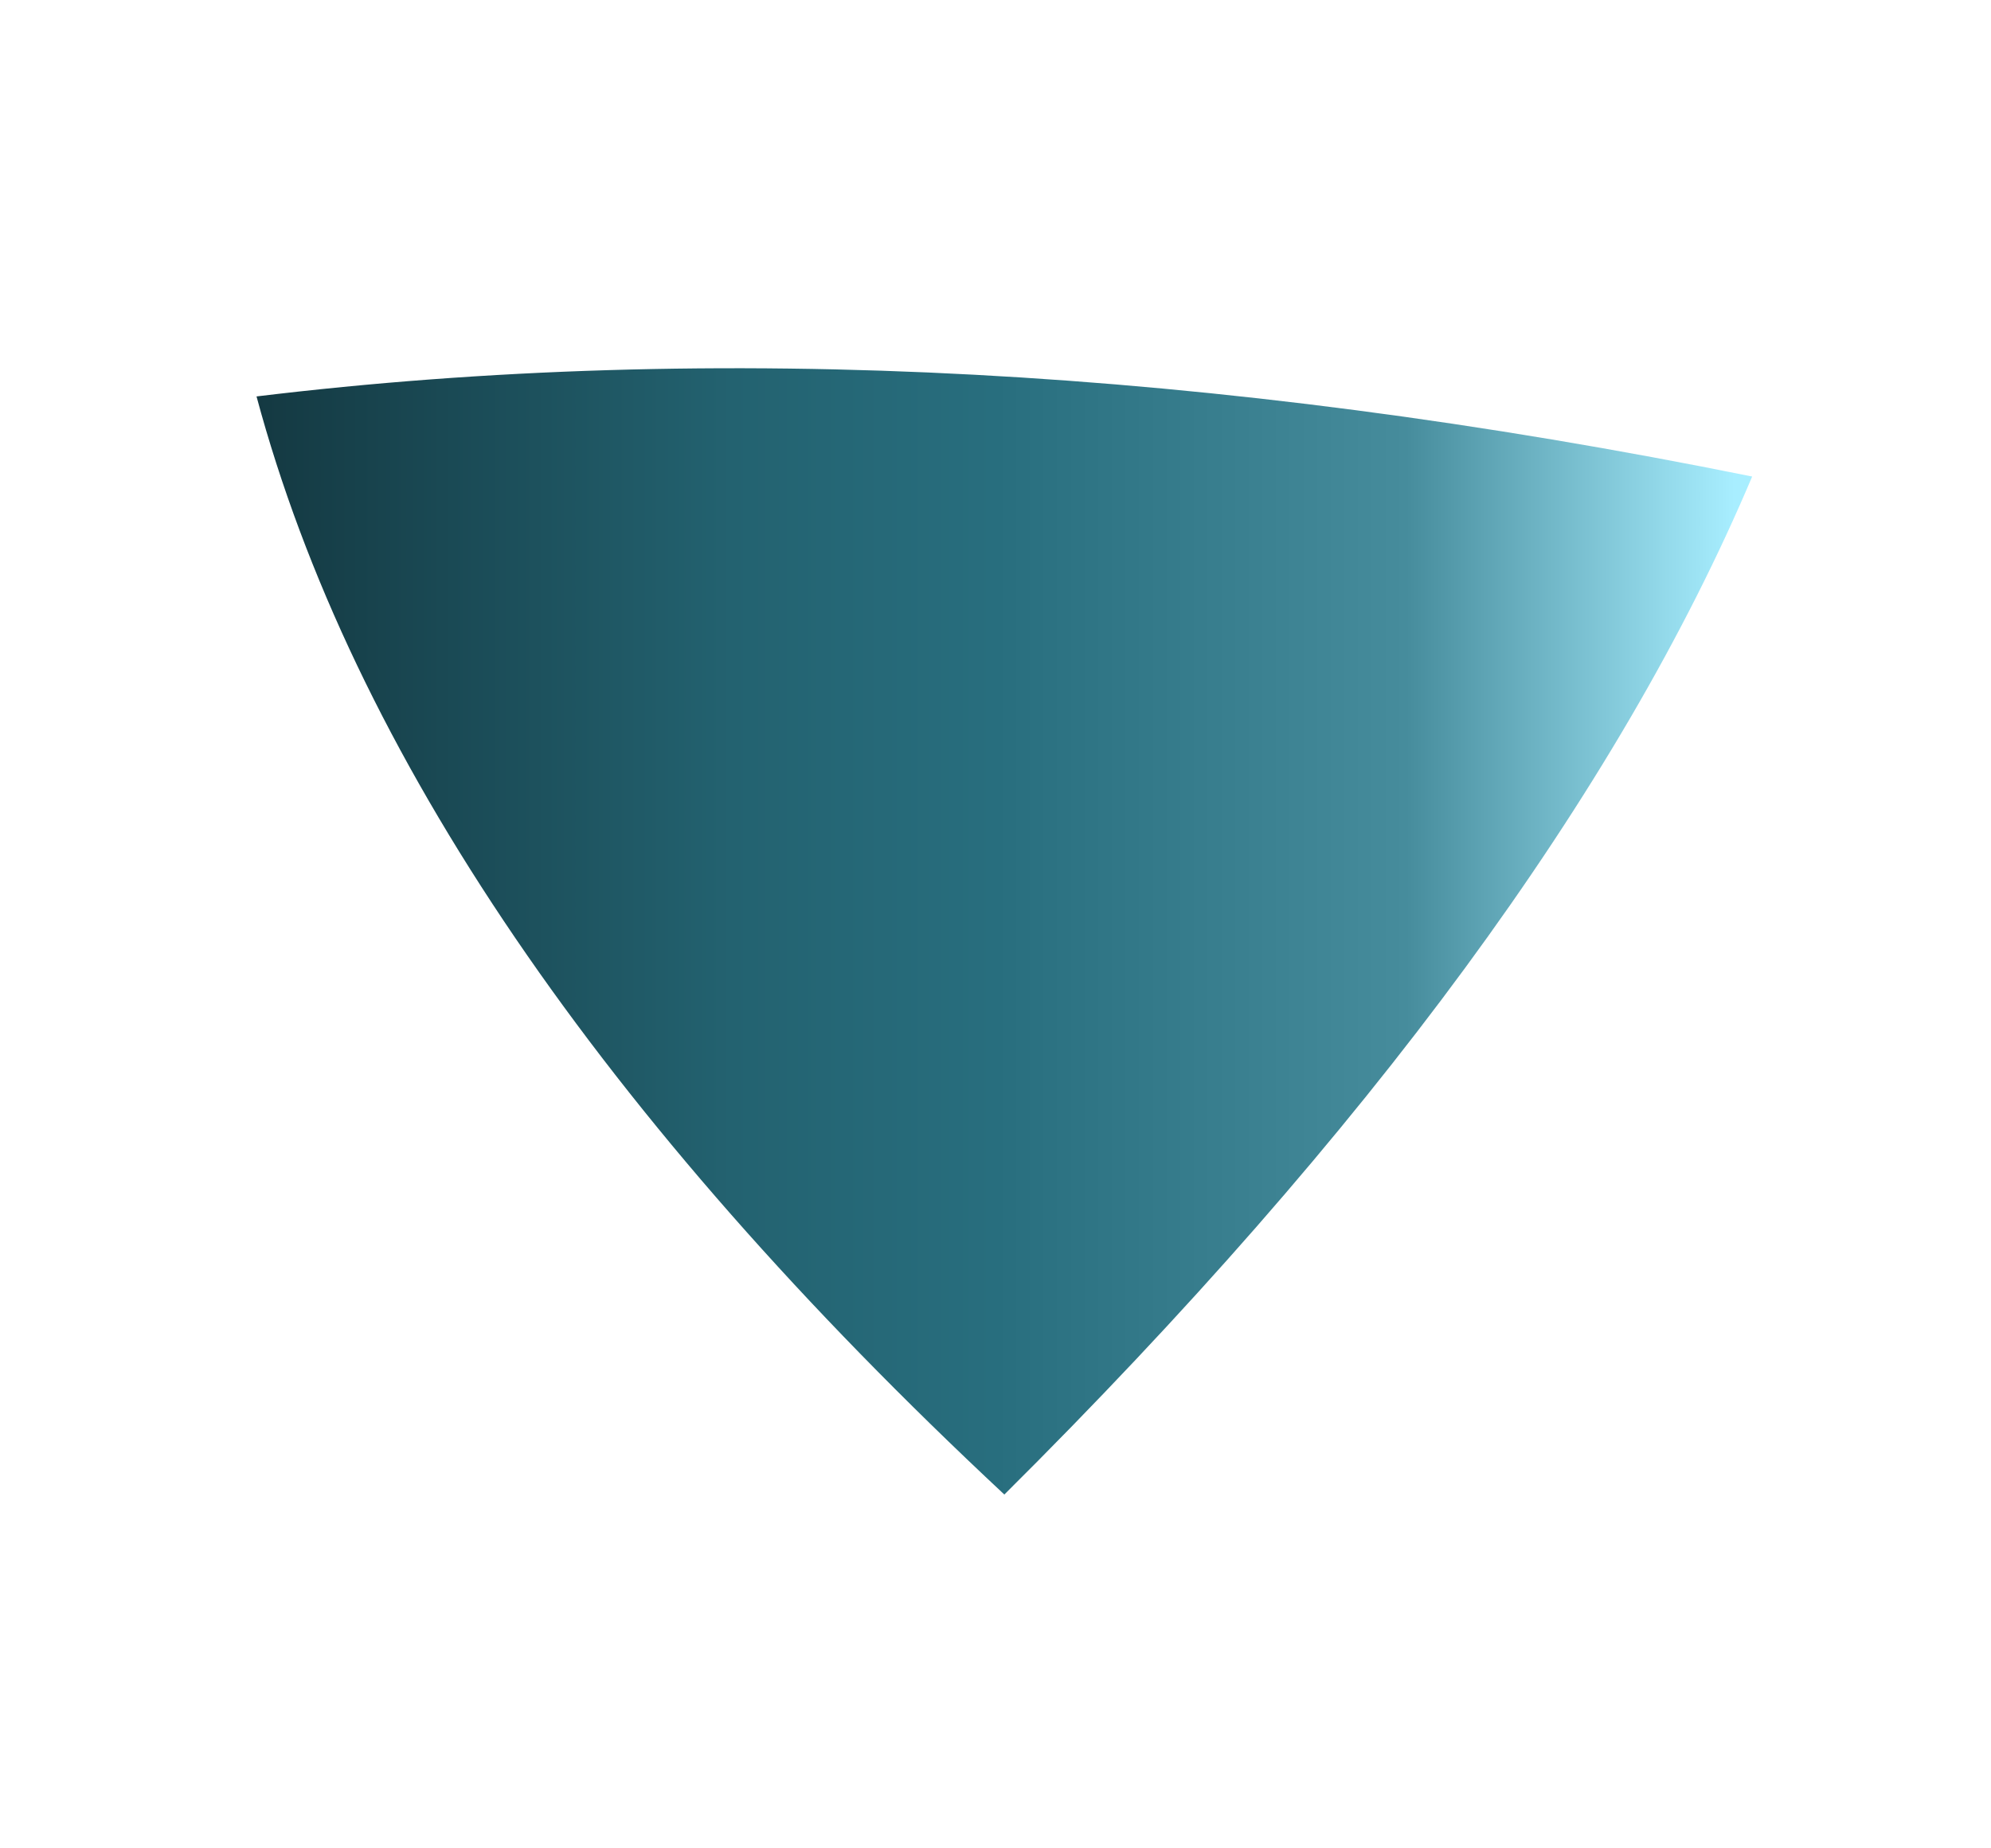 
<svg xmlns="http://www.w3.org/2000/svg" version="1.1" xmlns:xlink="http://www.w3.org/1999/xlink" preserveAspectRatio="none" x="0px" y="0px" width="28px" height="26px" viewBox="0 0 28 26">
<defs>
<linearGradient id="Gradient_1" gradientUnits="userSpaceOnUse" x1="-11.6" y1="-1.45" x2="10.8" y2="-1.45" spreadMethod="pad">
<stop  offset="0%" stop-color="#143942"/>

<stop  offset="31.765%" stop-color="#236270"/>

<stop  offset="49.412%" stop-color="#286E7E"/>

<stop  offset="76.863%" stop-color="#468C9C"/>

<stop  offset="98.824%" stop-color="#A8EEFF"/>
</linearGradient>

<g id="S_mbolo_2_33_Layer0_0_FILL">
<path fill="url(#Gradient_1)" stroke="none" d="
M 10.8 -8.25
Q -1.3 -10.7 -11.6 -9.45 -9.45 -1.45 -0.4 7 7.8 -1.15 10.8 -8.25 Z"/>
</g>
</defs>

<g transform="matrix( 0.939, 0, 0, 0.939, 14.5,14.45) ">
<g transform="matrix( 1, 0, 0, 1, 0,0) ">
<use xlink:href="#S_mbolo_2_33_Layer0_0_FILL"/>
</g>
</g>
</svg>
